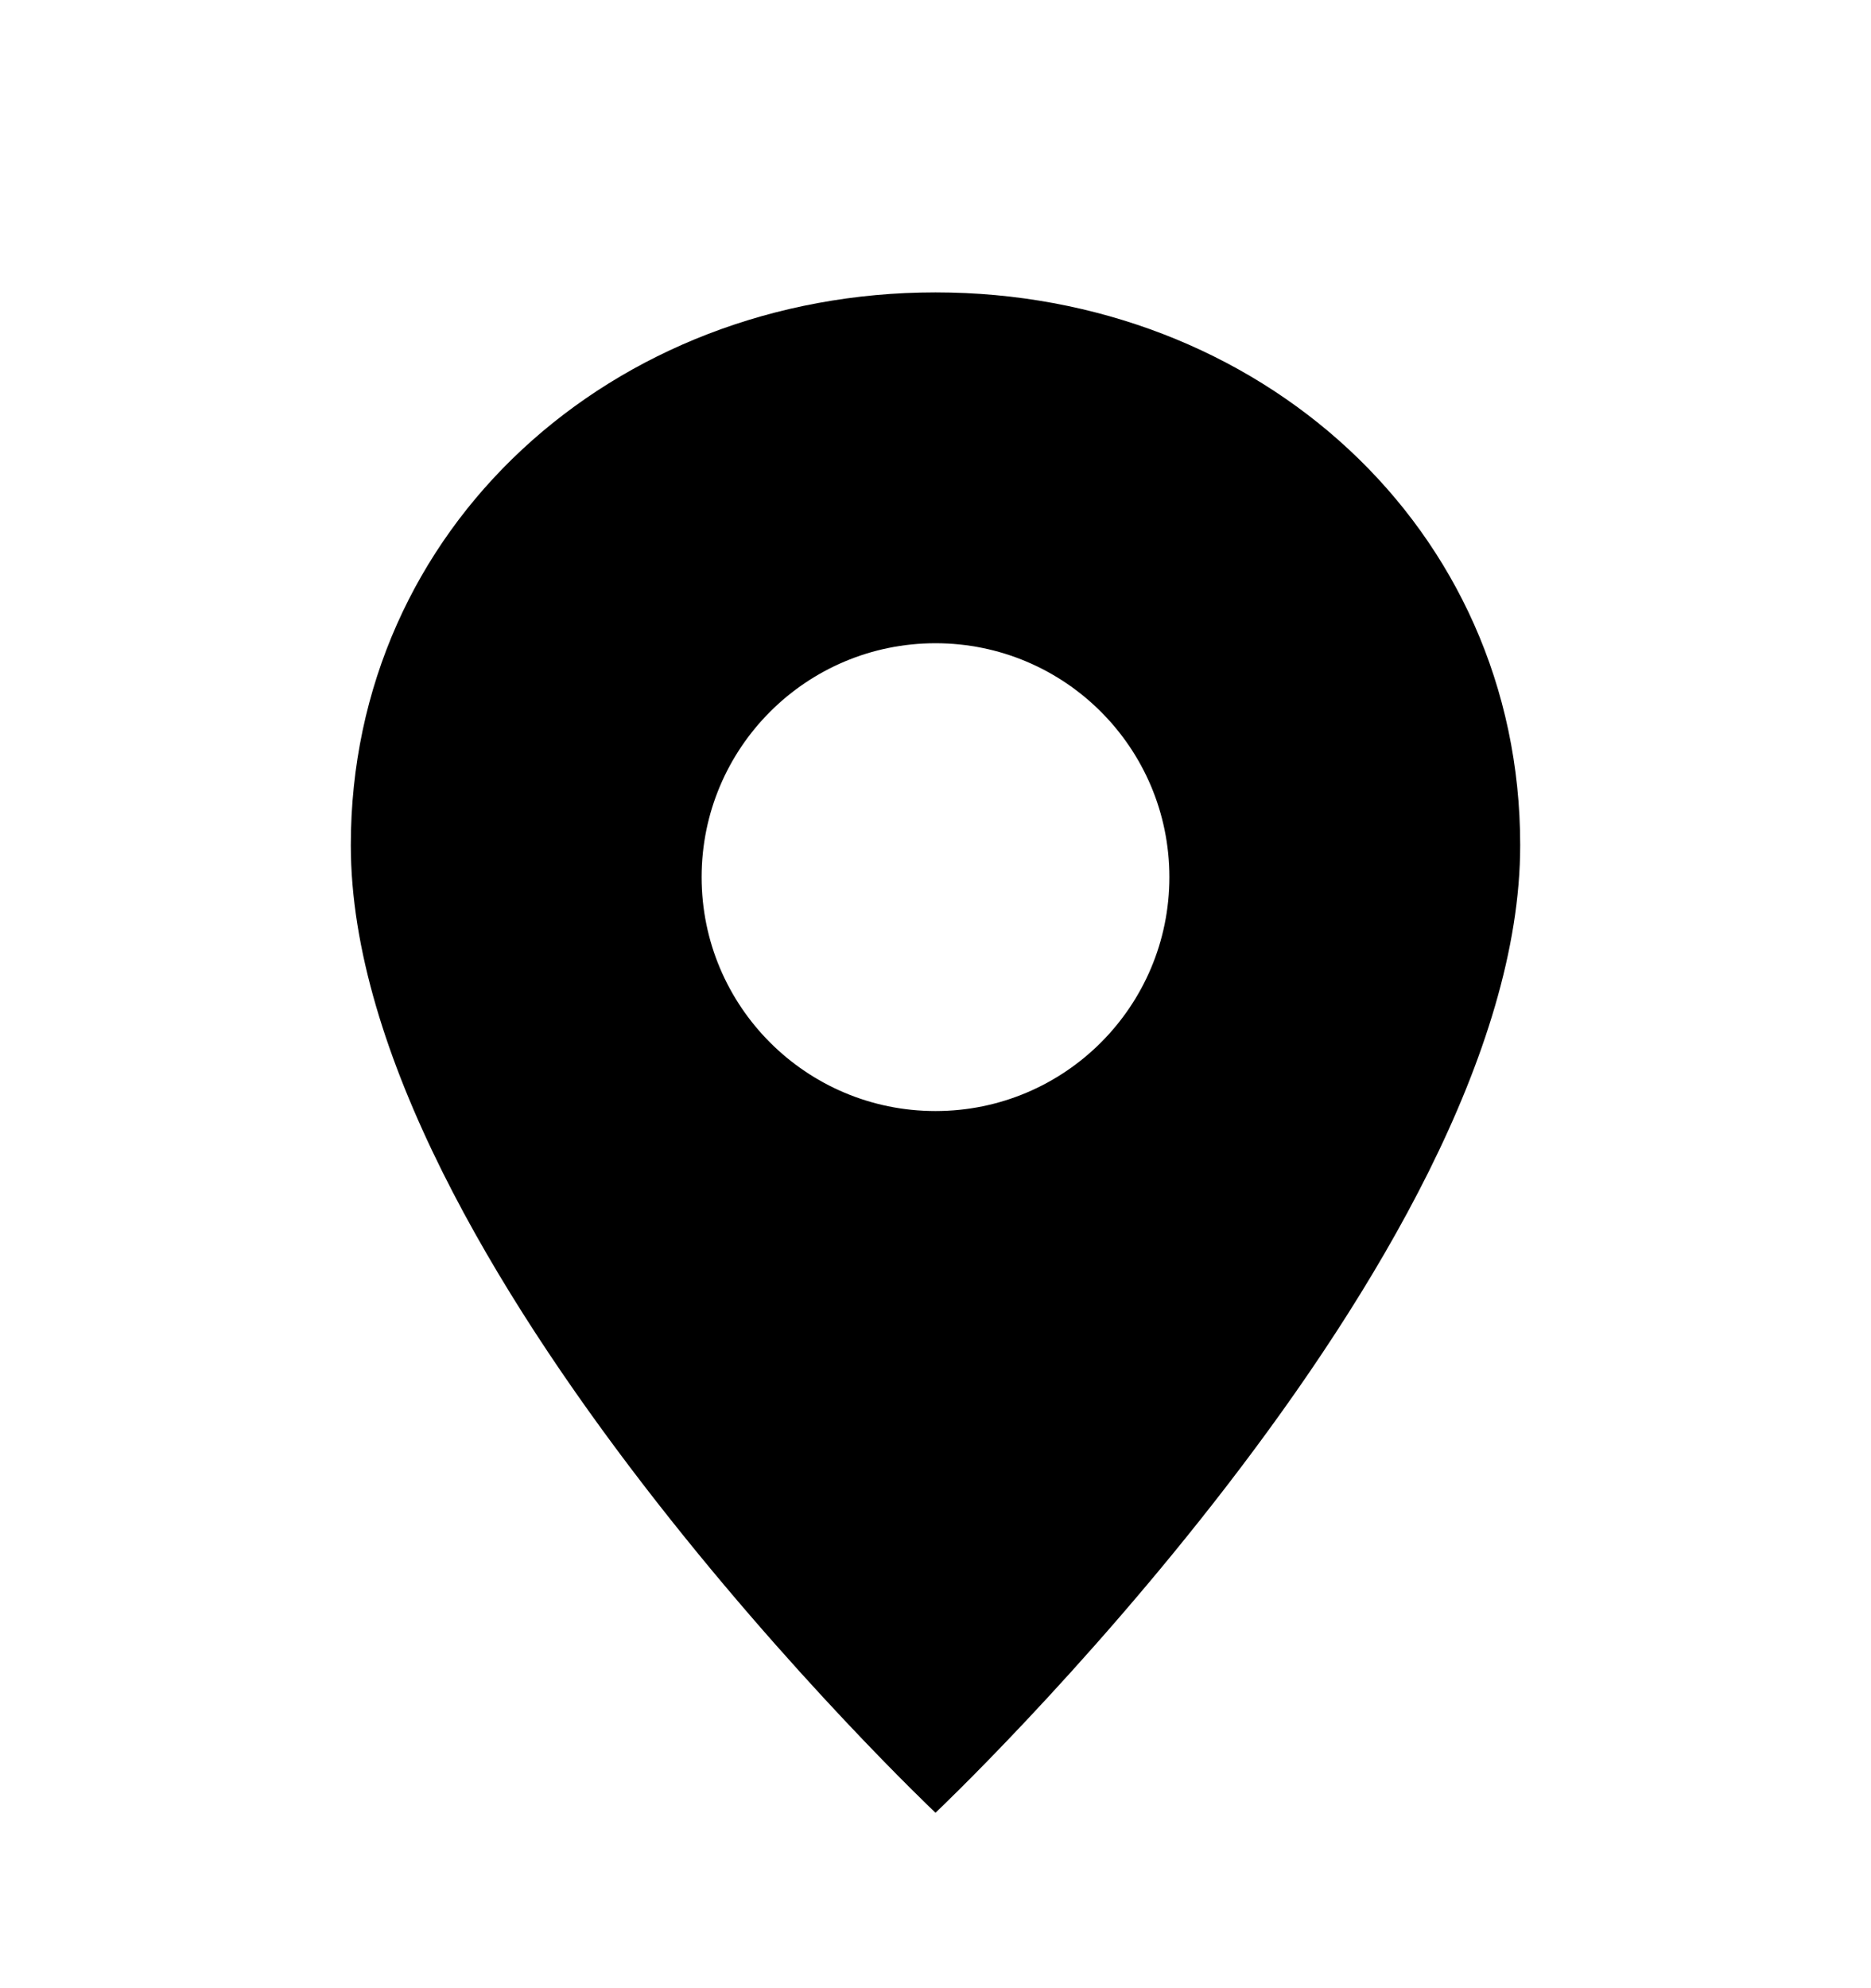 <svg width="16" height="17" viewBox="0 0 16 17" fill="none" xmlns="http://www.w3.org/2000/svg">
<path fill-rule="evenodd" clip-rule="evenodd" d="M13 7.227C13 10.773 8 15.5 8 15.5C8 15.5 3 10.773 3 7.227C3 4.508 5.239 2.5 8 2.5C10.761 2.5 13 4.508 13 7.227ZM8 9.5C9.105 9.5 10 8.605 10 7.5C10 6.395 9.105 5.5 8 5.5C6.895 5.5 6 6.395 6 7.5C6 8.605 6.895 9.5 8 9.5Z" fill="black"/>
</svg>
